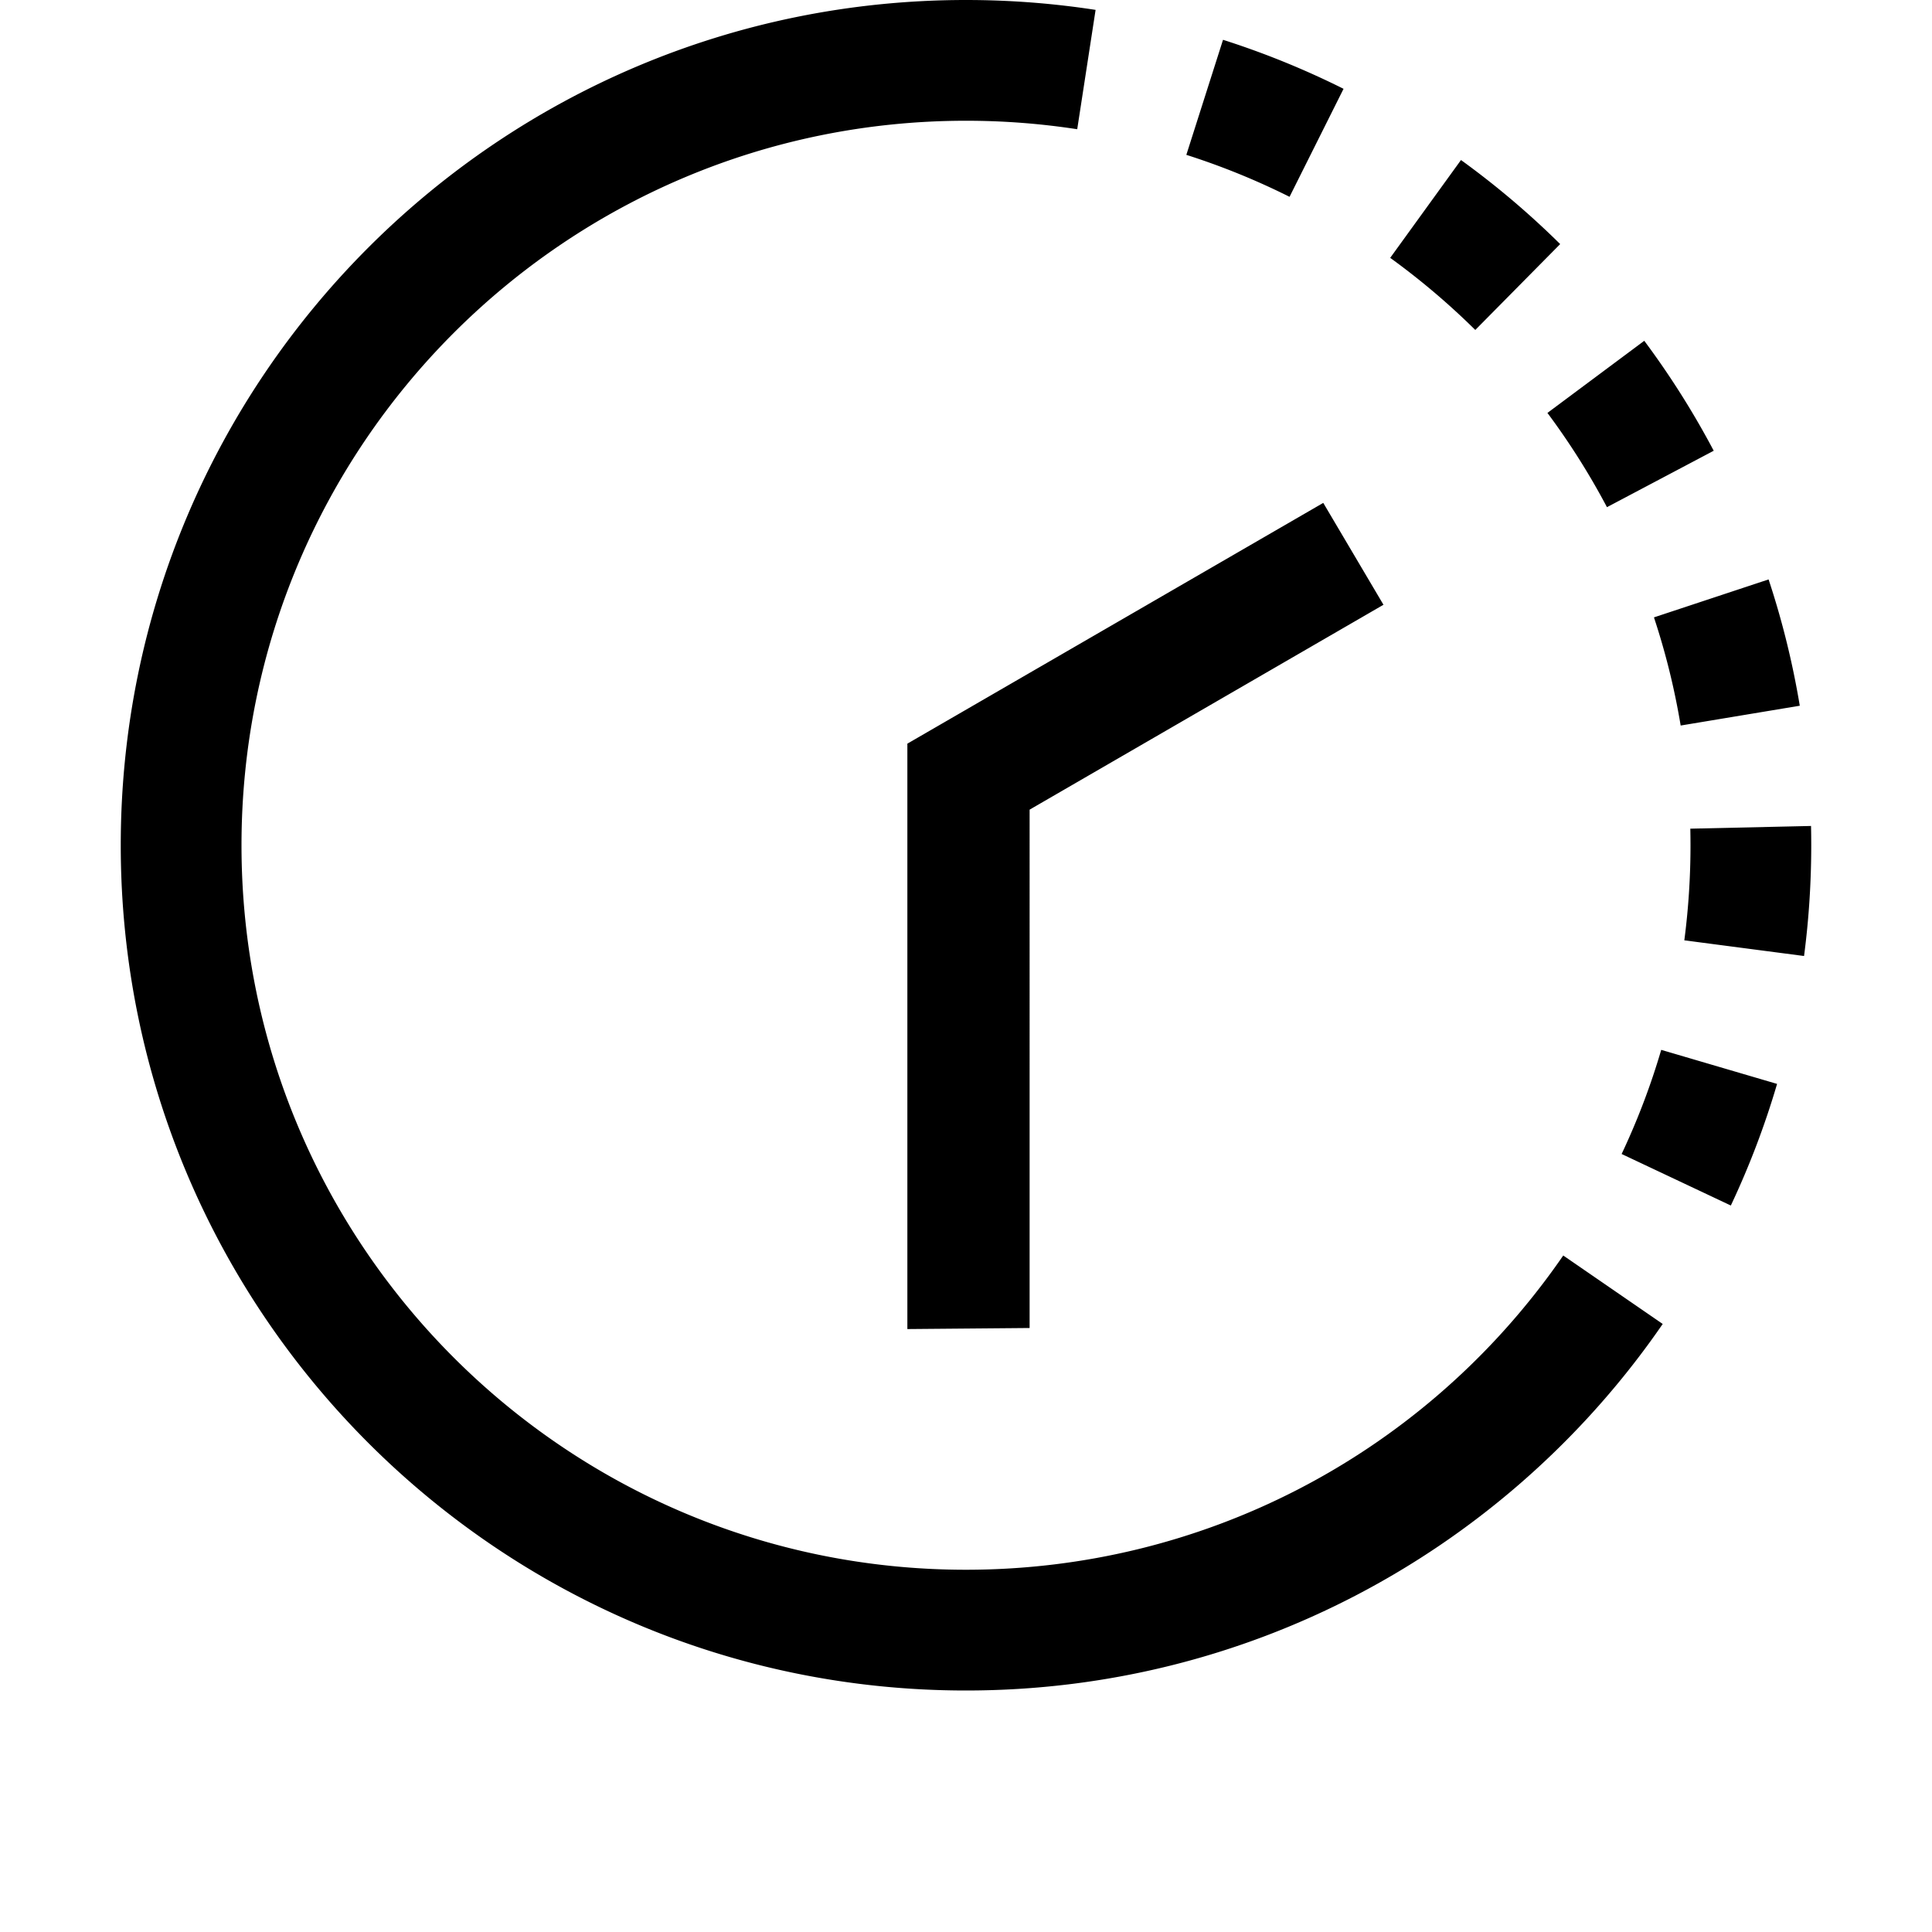 <svg width="128" height="128" viewBox="0 0 1024 1024" xmlns="http://www.w3.org/2000/svg"><path d="M874.823 710.855l-51.797-37.591C751.167 772.281 636.633 832 512.001 832c-212.077 0-384-171.923-384-384s171.923-384 384-384V0c-247.424 0-448 200.576-448 448s200.576 448 448 448c149.222 0 281.404-72.956 362.823-185.145zM512 0c23.151 0 46.092 1.759 68.686 5.237l-9.738 63.255A387.164 387.164 0 0 0 512.001 64V0zm136.227 21.097a445.266 445.266 0 0 1 63.882 25.977l-28.623 57.243a381.333 381.333 0 0 0-54.702-22.244l19.442-60.975zm126.127 63.721a450.235 450.235 0 0 1 52.571 44.551l-44.991 45.517a386.224 386.224 0 0 0-45.097-38.217l37.517-51.851zm97.144 95.809a448.217 448.217 0 0 1 36.806 58.275l-56.581 29.91a384.377 384.377 0 0 0-31.552-49.955l51.326-38.231zm65.89 126.483a445.195 445.195 0 0 1 16.533 66.943l-63.134 10.492a381.183 381.183 0 0 0-14.156-57.322l60.757-20.113zm22.498 130.67c.094 5.014.094 5.014.114 10.045 0 19.898-1.276 39.494-3.815 58.875l-63.458-8.311A388.567 388.567 0 0 0 896 447.837c-.018-4.314-.018-4.314-.098-8.623l63.984-1.434zm-18.001 136.71a445.056 445.056 0 0 1-24.509 64.46l-57.881-27.309a381.046 381.046 0 0 0 20.986-55.192l61.405 18.041zm-60.613 127.236l-52.719-36.287a385.623 385.623 0 0 1-21.366 28.18l49.173 40.964a449.52 449.52 0 0 0 24.912-32.857zm-400.349 2.702l64.792-.562V429.135l187.554-108.597-31.914-53.994-220.432 127.61v310.275z"/></svg>